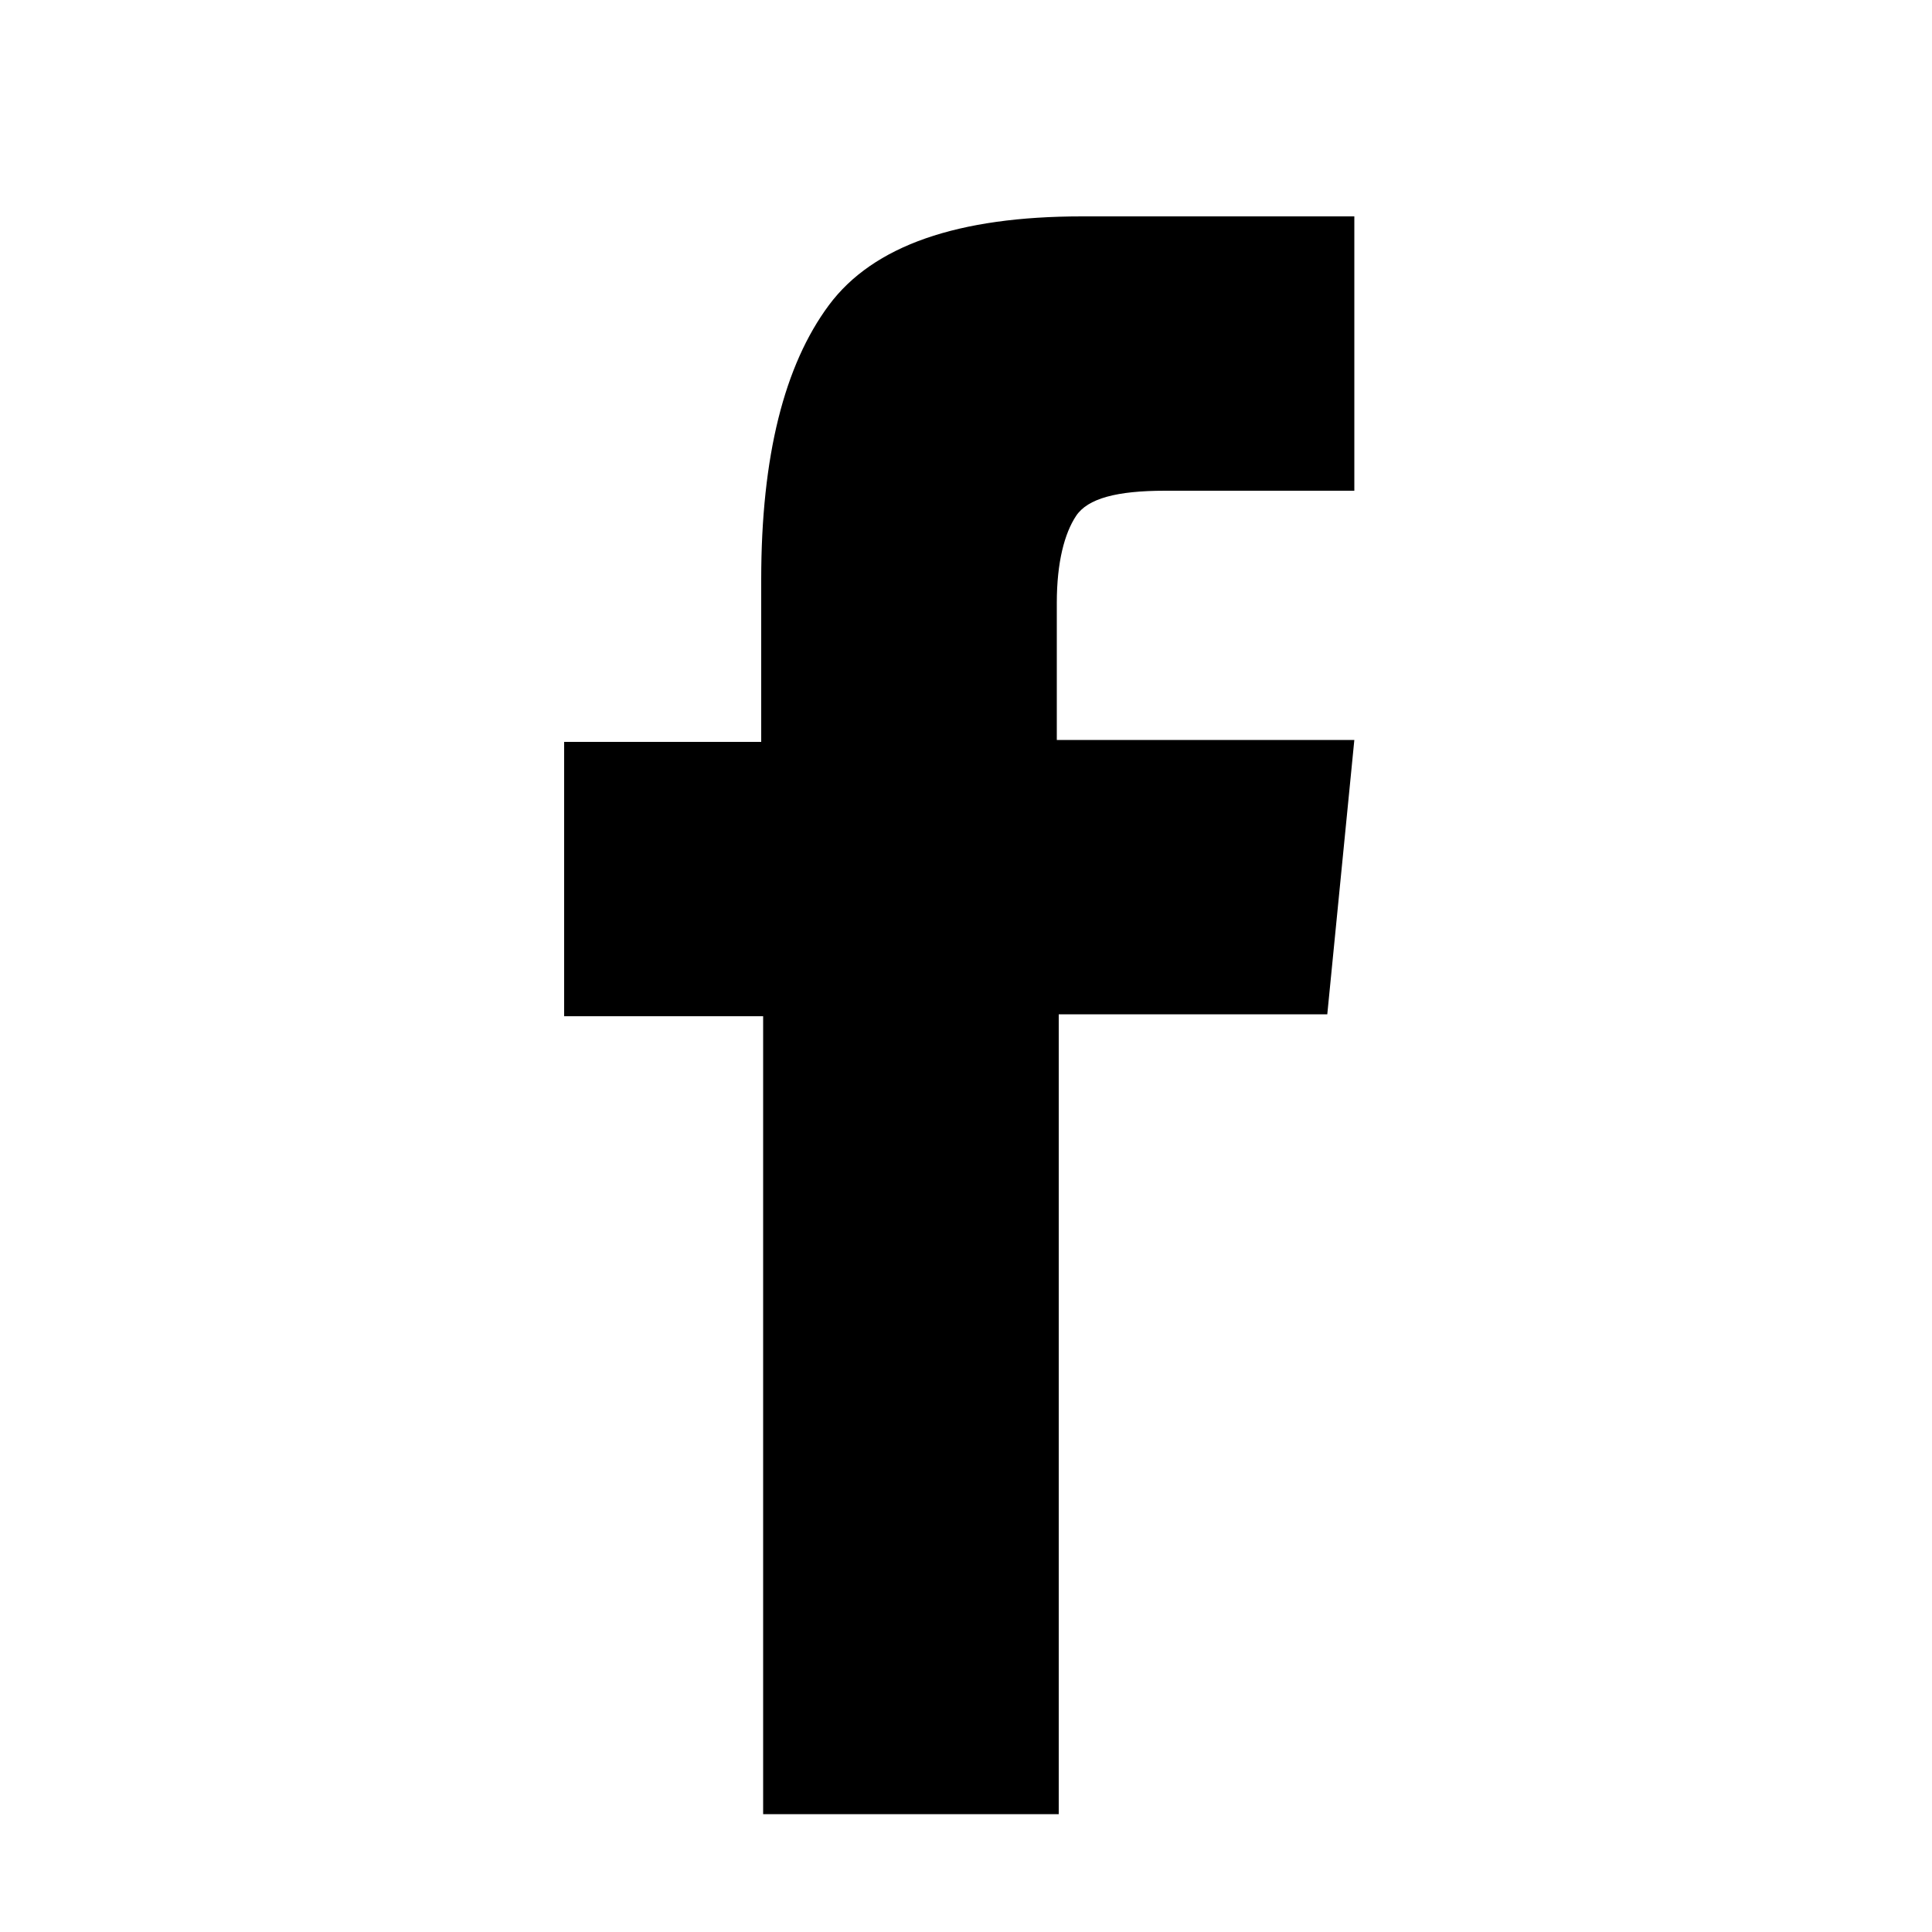 <?xml version="1.0" encoding="utf-8"?>
<!-- Generator: Adobe Illustrator 21.0.0, SVG Export Plug-In . SVG Version: 6.00 Build 0)  -->
<svg version="1.1" id="Слой_1" xmlns="http://www.w3.org/2000/svg" xmlns:xlink="http://www.w3.org/1999/xlink" x="0px" y="0px"
	 viewBox="0 0 100 100" style="enable-background:new 0 0 100 100;" xml:space="preserve">
<style type="text/css">
	.st0{display:none;}
</style>
<path class="st0" d="M94.4,59.7c0.7-3.3,1-6.5,1-9.6c0-6.1-1.2-11.9-3.6-17.5c-2.4-5.6-5.6-10.4-9.7-14.4c-4.1-4-8.9-7.2-14.5-9.6
	C62,6.1,56.2,5,50,5c-3.1,0-6.4,0.3-9.7,1c-4.5-3.4-9.5-5.1-15.1-5.1c-6.8,0-12.7,2.4-17.5,7.2c-4.8,4.8-7.3,10.6-7.3,17.4
	c0,5.6,1.7,10.5,5.2,15c-0.7,3.3-1,6.5-1,9.6c0,6.1,1.2,11.9,3.6,17.5c2.4,5.6,5.6,10.4,9.7,14.4c4.1,4,8.9,7.2,14.5,9.6
	C38,94,43.9,95.1,50,95.1c3.1,0,6.4-0.3,9.7-1c4.5,3.4,9.5,5.1,15.1,5.1c6.8,0,12.7-2.4,17.5-7.2c4.8-4.8,7.3-10.6,7.3-17.4
	C99.5,69.1,97.8,64.1,94.4,59.7z M74,69.2c-1.4,2.5-3.3,4.5-5.7,6c-2.4,1.5-5,2.6-7.9,3.4c-2.9,0.8-5.9,1.2-9,1.2
	c-7.3,0-13.5-1.4-18.8-4.2c-5.2-2.8-7.9-6.2-7.9-10.1c0-1.9,0.5-3.5,1.6-4.8c1.1-1.3,2.7-1.9,4.9-1.9c1.2,0,2.4,0.3,3.5,1
	c1.1,0.7,2.1,1.5,3,2.5c0.9,1,1.9,1.9,2.9,2.9c1.1,1,2.5,1.8,4.2,2.5c1.7,0.7,3.7,1,5.9,1c2.8,0,5.1-0.5,6.8-1.6
	c1.7-1.1,2.6-2.5,2.6-4.1c0-1.7-0.7-3-2.1-3.8c-0.9-0.6-3.4-1.4-7.2-2.3l-9.4-2.3c-2.6-0.6-4.8-1.3-6.6-2.1
	c-1.8-0.8-3.6-1.8-5.2-3.1c-1.6-1.3-2.8-2.9-3.6-4.8c-0.8-1.9-1.2-4.2-1.2-6.8c0-3.1,0.7-5.9,2.2-8.2c1.4-2.4,3.4-4.2,5.7-5.6
	c2.4-1.3,5-2.3,7.7-3c2.8-0.7,5.6-1,8.5-1c4.1,0,8,0.5,11.7,1.5c3.7,1,6.7,2.4,9.2,4.3c2.4,1.9,3.6,4,3.6,6.4c0,1.9-0.6,3.6-1.8,4.9
	c-1.2,1.4-2.8,2-4.9,2c-1.1,0-2.1-0.3-3.1-0.8c-0.9-0.5-1.8-1.1-2.6-1.9c-0.8-0.7-1.6-1.4-2.5-2.1c-0.9-0.7-2-1.3-3.5-1.8
	c-1.5-0.5-3.1-0.8-5-0.8c-6.2,0-9.3,1.6-9.3,4.9c0,0.7,0.2,1.4,0.5,1.9c0.3,0.6,0.7,1,1.1,1.3c0.4,0.3,1,0.7,1.9,1
	c0.9,0.3,1.7,0.6,2.3,0.7c0.6,0.2,1.5,0.4,2.8,0.7l6.7,1.5c2.1,0.5,4,1,5.6,1.5c1.7,0.5,3.4,1.2,5.3,2.2c1.9,0.9,3.5,2,4.7,3.1
	c1.2,1.2,2.3,2.6,3.1,4.4c0.8,1.8,1.3,3.7,1.3,5.9C76.1,63.9,75.4,66.7,74,69.2z"/>
<path class="st0" d="M7.3,50.9l20.5,7.4l8,24.7c0.5,1.6,2.5,2.2,3.8,1.1l11.4-9c1.2-0.9,2.9-1,4.2-0.1l20.6,14.5
	c1.4,1,3.4,0.2,3.8-1.4l15.1-70.3c0.4-1.8-1.5-3.3-3.2-2.7L7.3,46.5C5.2,47.3,5.2,50.1,7.3,50.9z M34.5,54.3l40.1-23.9
	c0.7-0.4,1.5,0.5,0.8,1.1L42.3,61.3c-1.2,1-1.9,2.4-2.1,4l-1.1,8.1c-0.1,1.1-1.7,1.2-2,0.1l-4.3-14.7C32.2,57,32.9,55.2,34.5,54.3z"
	/>
<path d="M39.5,52.6H29.2V38.4h10.2V30c0-6.4,1.2-11.1,3.5-14.2c2.3-3.1,6.7-4.6,13.1-4.6h14.1v14.2h-9.8c-2.5,0-4,0.4-4.6,1.3
	c-0.6,0.9-1,2.4-1,4.5v7.1h15.4l-1.4,14.2H54.8v41.4H39.5V52.6z"/>
</svg>
